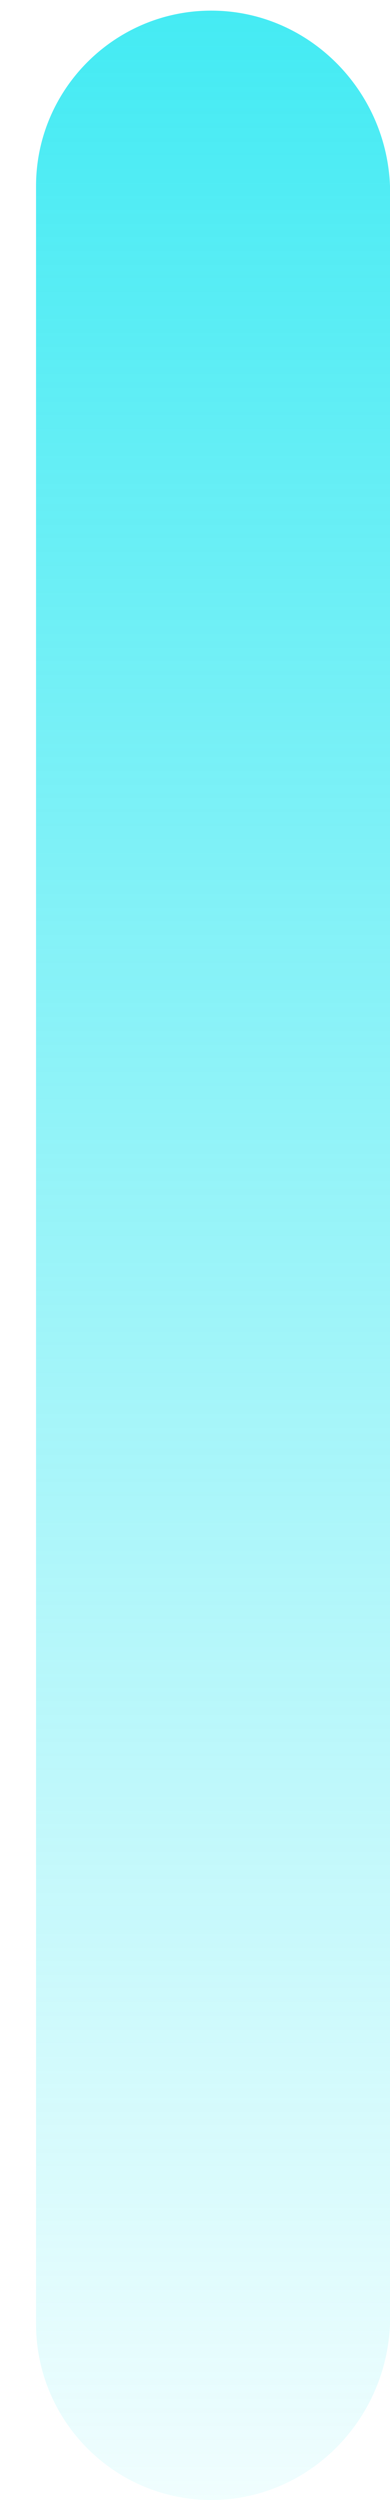 ﻿<?xml version="1.0" encoding="utf-8"?>
<svg version="1.1" xmlns:xlink="http://www.w3.org/1999/xlink" width="5px" height="32px" xmlns="http://www.w3.org/2000/svg">
  <defs>
    <linearGradient gradientUnits="userSpaceOnUse" x1="2.5" y1="32" x2="2.5" y2="0" id="LinearGradient1598">
      <stop id="Stop1599" stop-color="#0fe5f0" stop-opacity="0.063" offset="0" />
      <stop id="Stop1600" stop-color="#0fe5f0" stop-opacity="0.78" offset="1" />
    </linearGradient>
  </defs>
  <g transform="matrix(1 0 0 1 -1416 -277 )">
    <path d="M 5 29.744  C 4.954 30.992  3.946 32  2.708 32  C 1.47 32  0.462 30.992  0.462 29.744  L 0.462 2.382  C 0.462 1.144  1.47 0.136  2.708 0.136  C 3.946 0.136  4.954 1.144  5 2.382  L 5 29.744  Z " fill-rule="nonzero" fill="url(#LinearGradient1598)" stroke="none" transform="matrix(1 0 0 1 1416 277 )" />
  </g>
</svg>
